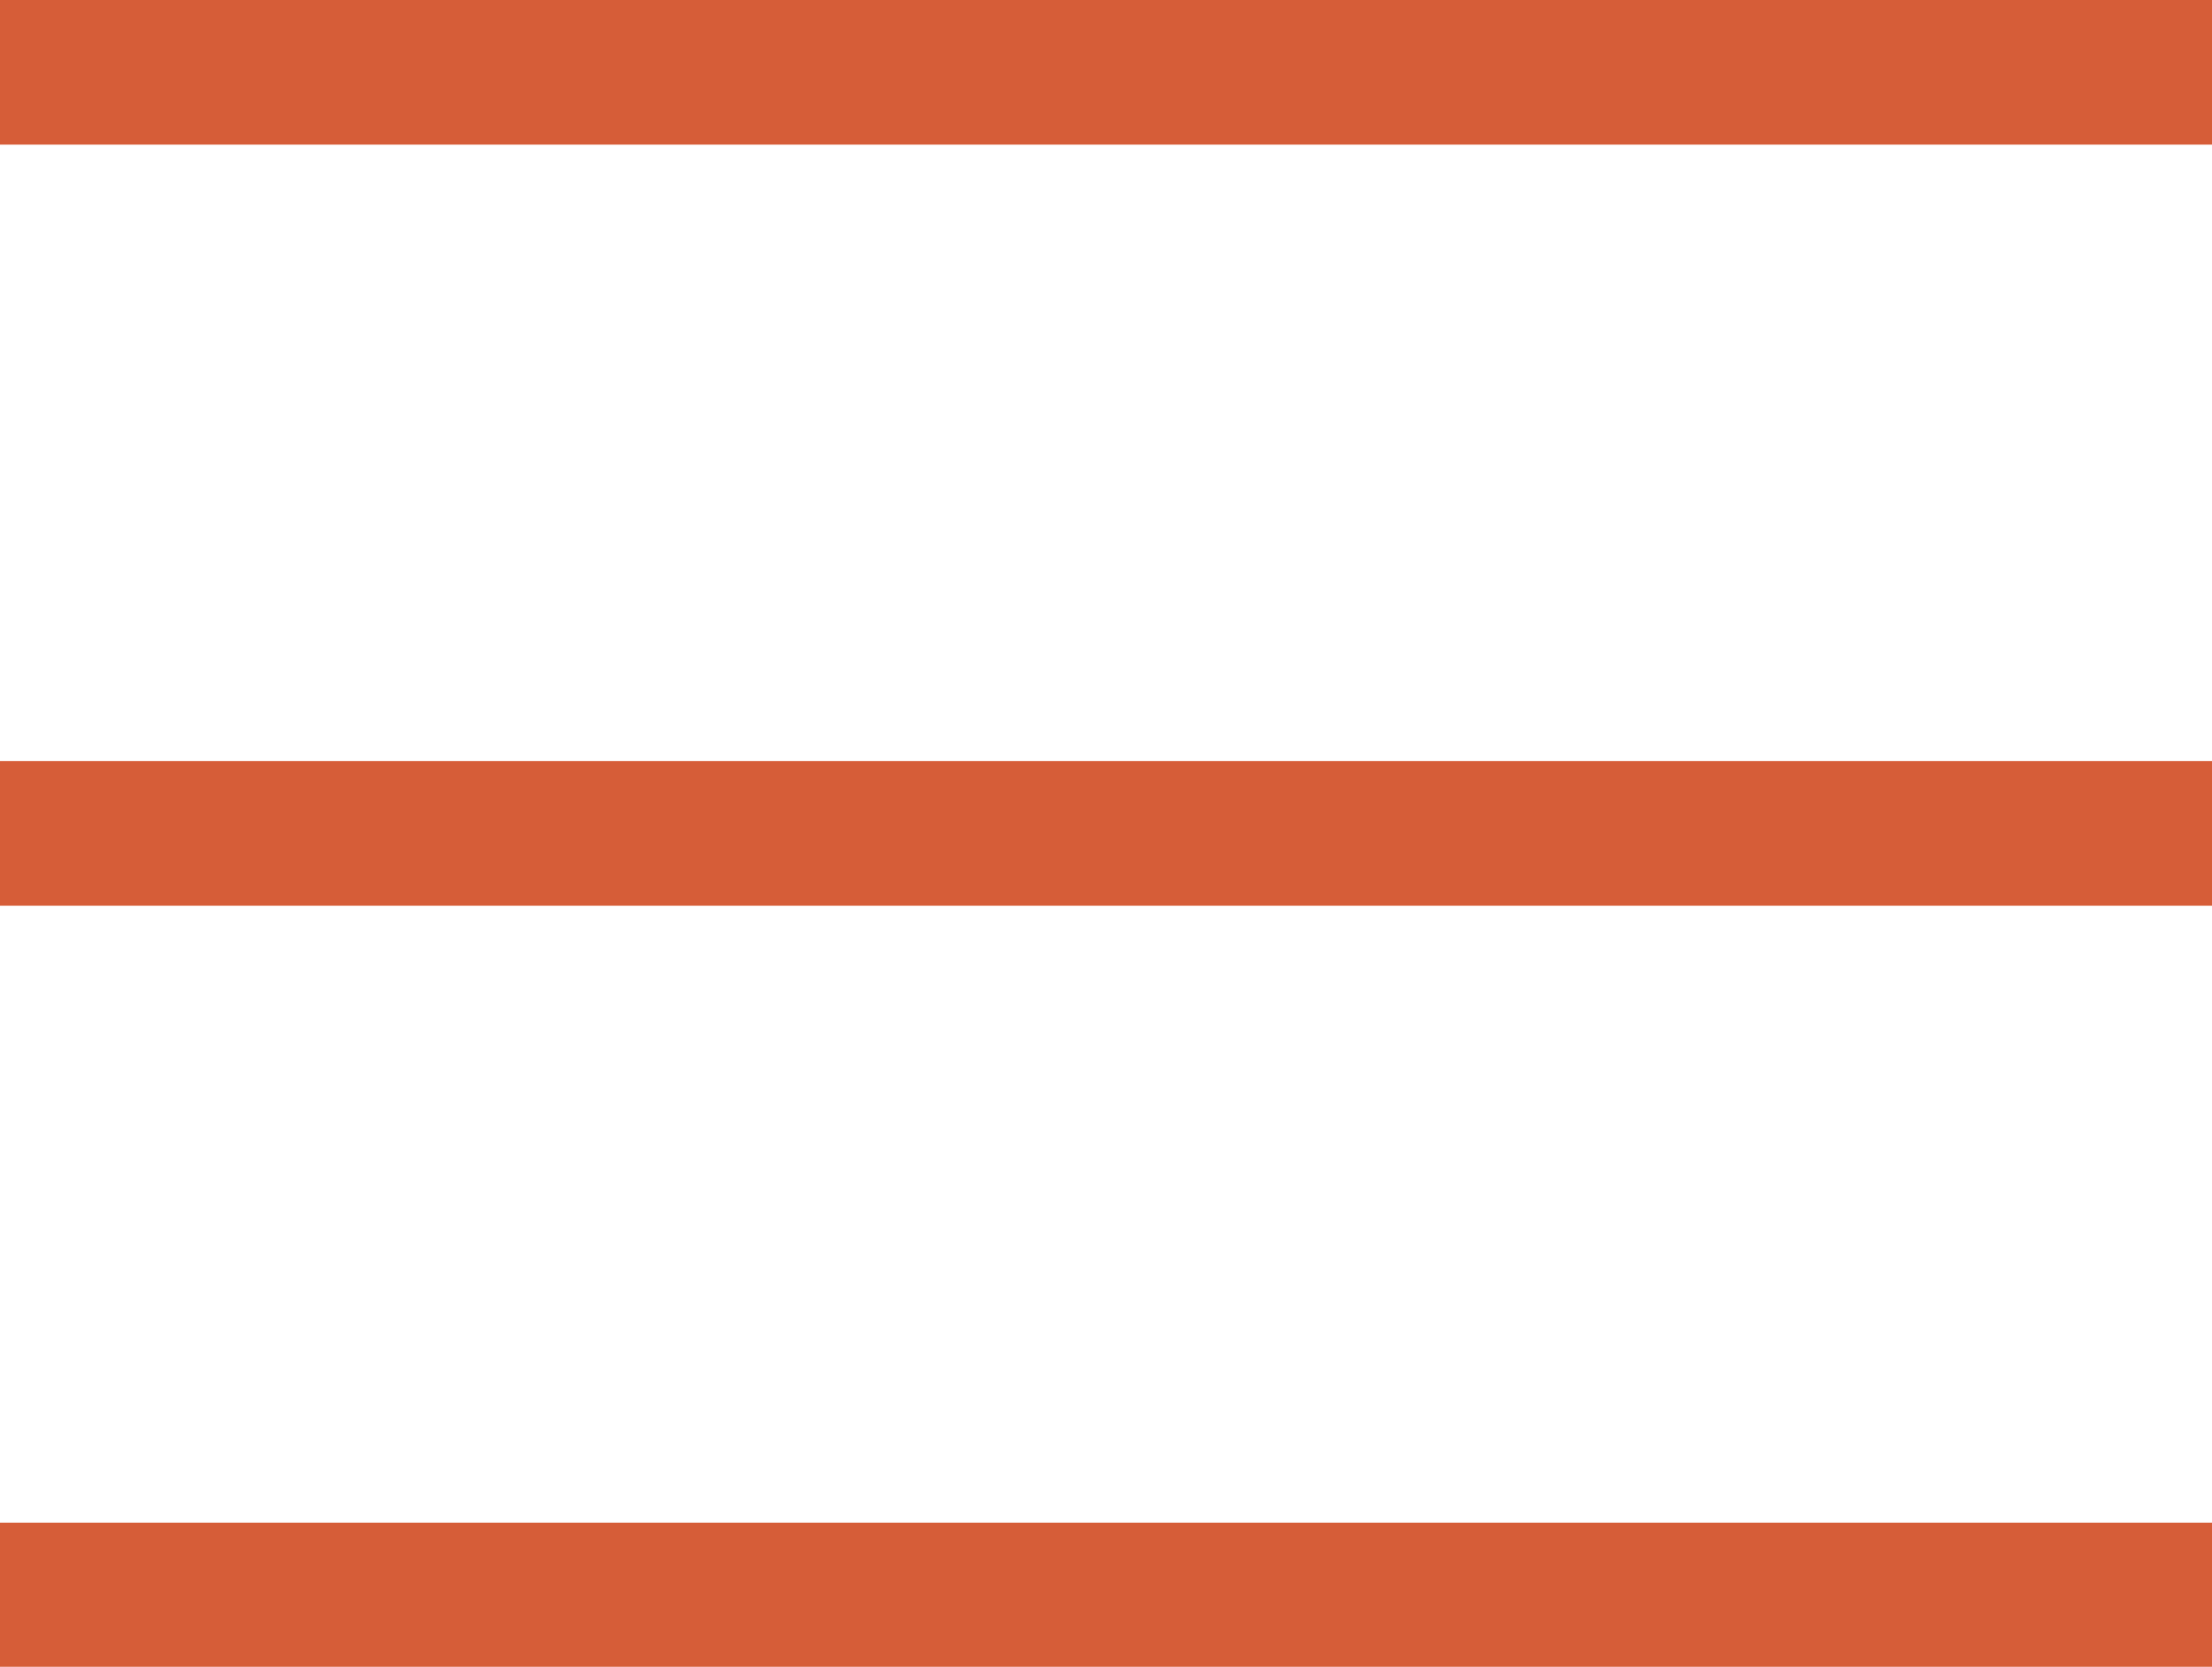 <svg xmlns="http://www.w3.org/2000/svg" viewBox="0 0 42.23 31.82"><defs><style>.cls-1{fill:#d65d38;}</style></defs><g id="Calque_2" data-name="Calque 2"><g id="Calque_1-2" data-name="Calque 1"><rect class="cls-1" width="42.23" height="2.76"/><rect class="cls-1" y="14.53" width="42.23" height="2.76"/><rect class="cls-1" y="29.07" width="42.23" height="2.76"/></g></g></svg>